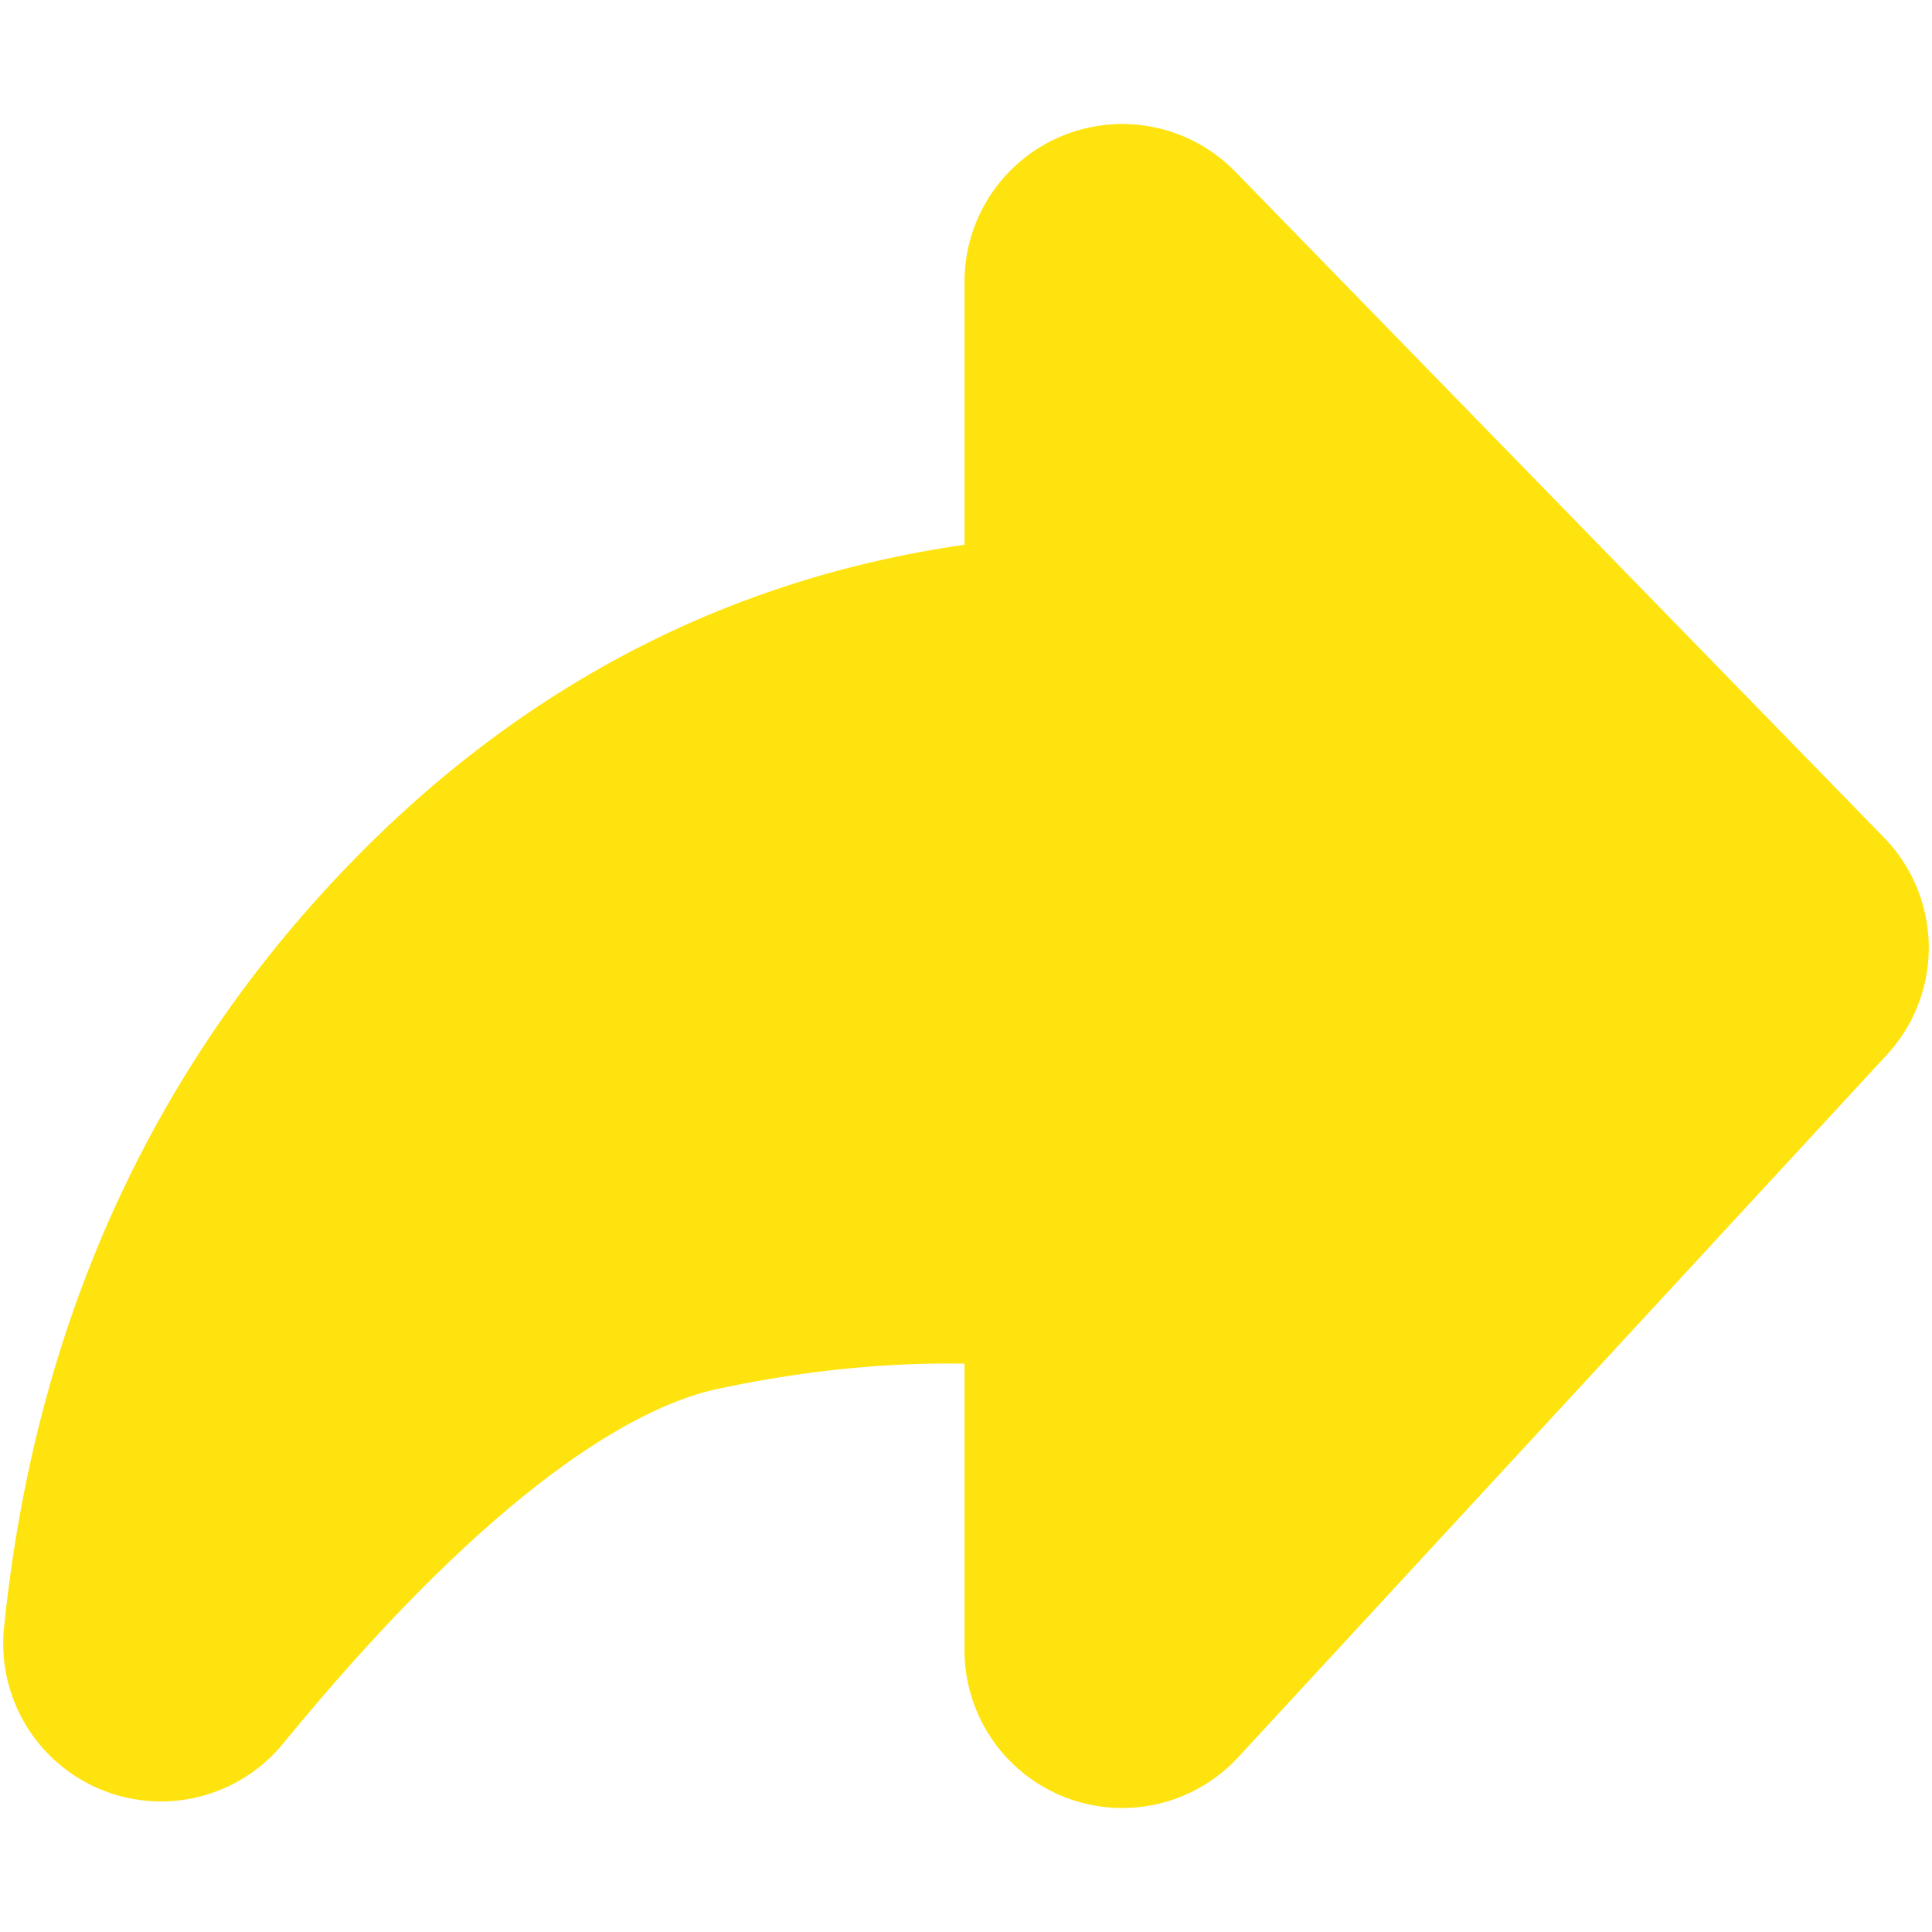 <svg width="30" height="30" viewBox="0 0 25 23" fill="none" xmlns="http://www.w3.org/2000/svg">
<path fill-rule="evenodd" clip-rule="evenodd" d="M2.083 20.269C4.632 17.158 6.895 15.392 8.873 14.973C10.851 14.553 12.734 14.49 14.522 14.783V20.354L22.917 11.263L14.522 2.646V7.941C11.215 7.967 8.404 9.153 6.089 11.5C3.774 13.847 2.439 16.769 2.083 20.269Z" fill="#FFE30E" stroke="#FFE30E" stroke-width="4.083" stroke-linejoin="round"/>
</svg>
